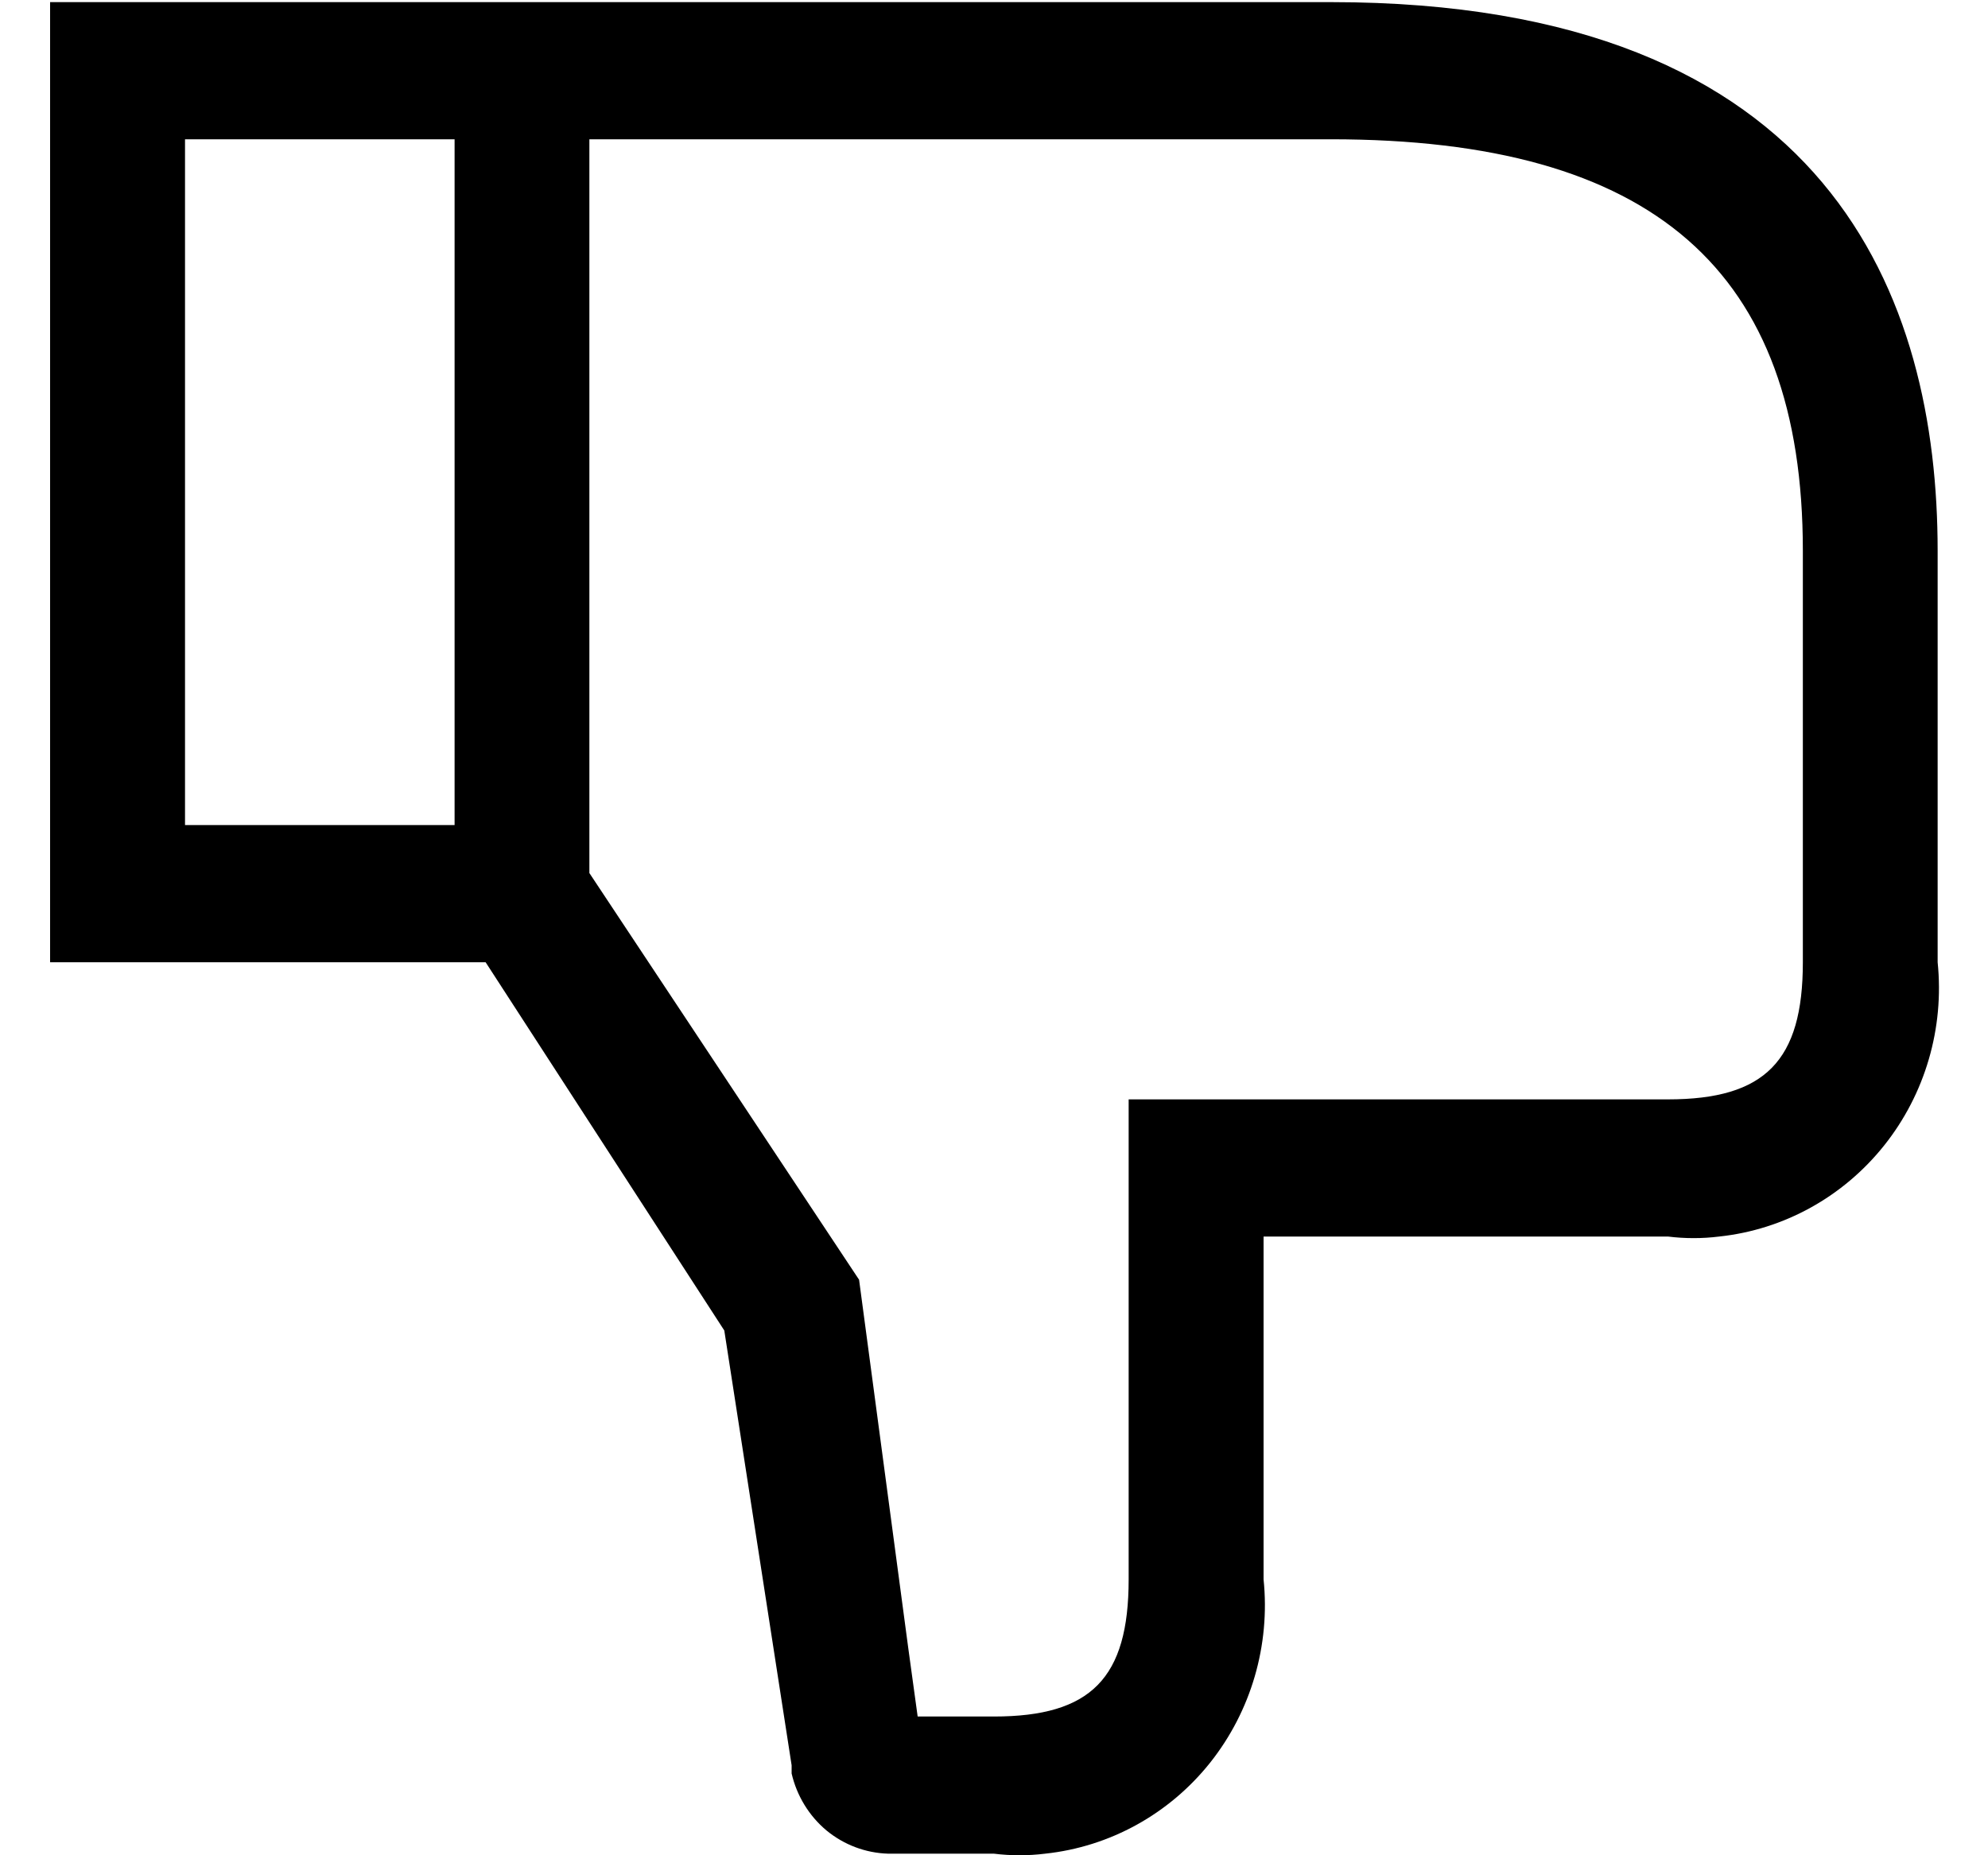 <svg width="15" height="14" viewBox="0 0 15 14" fill="none" xmlns="http://www.w3.org/2000/svg">
<path d="M12.972 9.331C13.46 9.279 13.908 9.031 14.217 8.643C14.526 8.255 14.671 7.758 14.62 7.261V4.156C14.62 2.267 13.826 0.016 10.042 0.016H0.378V7.261H3.664L5.465 10.04L5.973 13.321V13.383C6.012 13.551 6.104 13.702 6.235 13.812C6.367 13.921 6.531 13.983 6.701 13.988H7.499C7.628 14.004 7.757 14.004 7.886 13.988C8.374 13.936 8.822 13.689 9.131 13.301C9.44 12.912 9.585 12.415 9.534 11.918V9.331H12.585C12.714 9.347 12.844 9.347 12.972 9.331ZM3.43 6.226H1.396V1.051H3.43V6.226ZM13.603 7.261C13.603 8.006 13.318 8.296 12.585 8.296H8.516V11.918C8.516 12.664 8.232 12.953 7.499 12.953H6.924L6.853 12.436L6.482 9.657L4.447 6.588V1.051H10.042C12.473 1.051 13.603 2.04 13.603 4.156V7.261Z" fill="black"/>
</svg>

